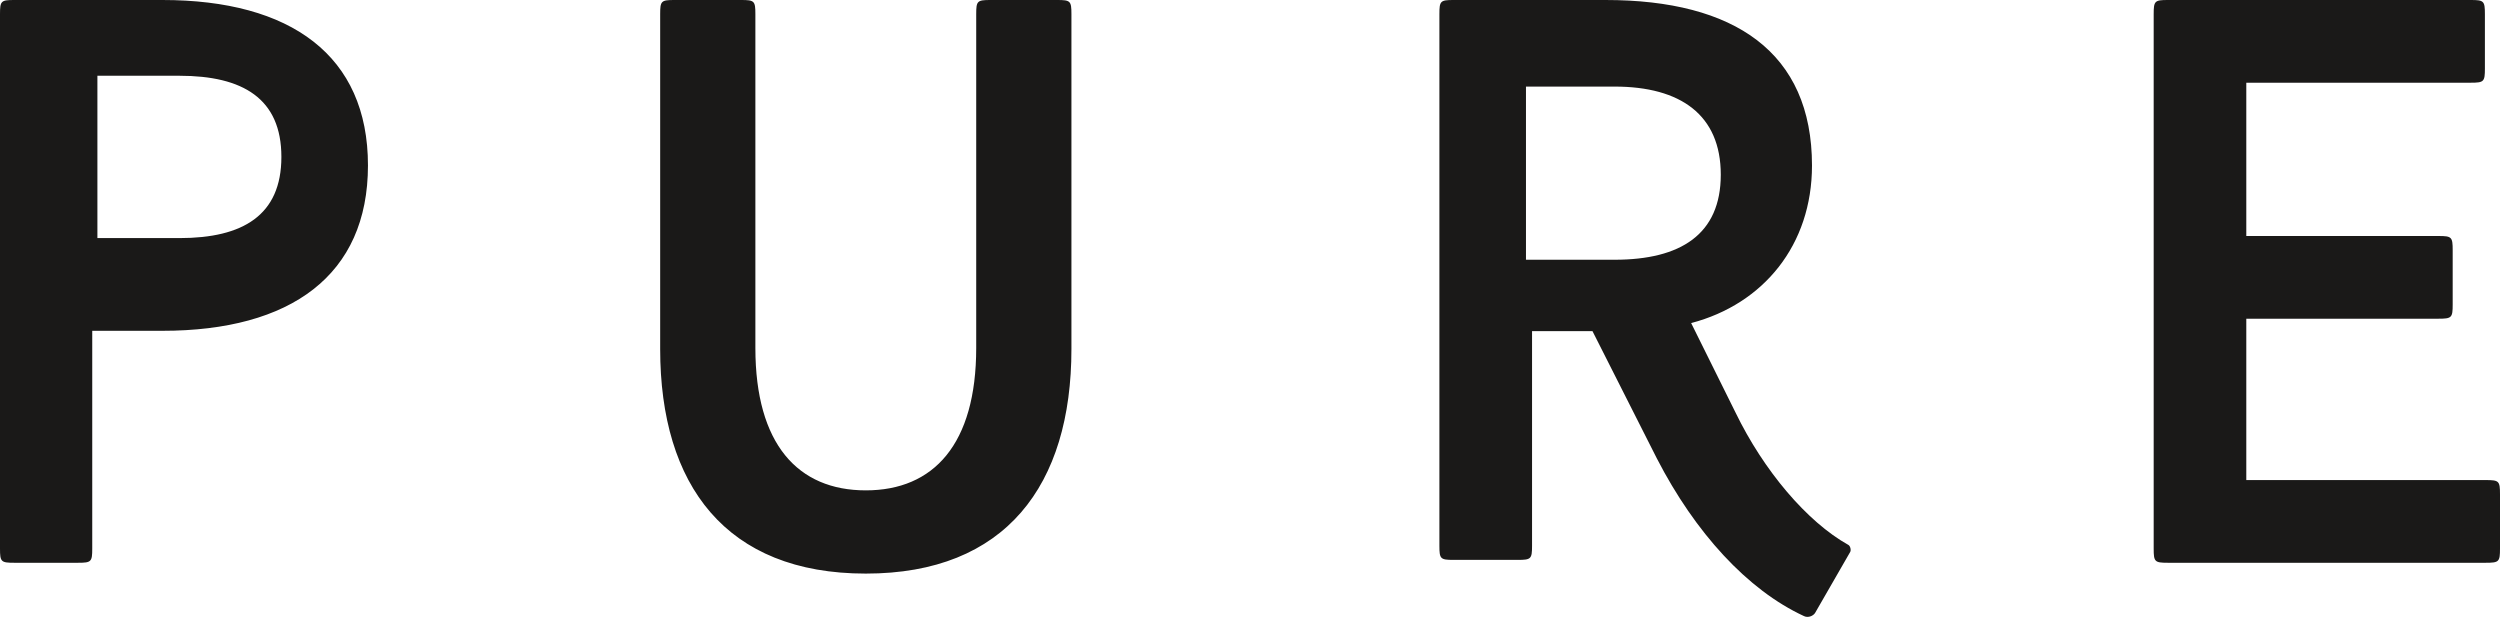 <?xml version="1.0" encoding="UTF-8" standalone="no"?>
<svg width="231px" height="57px" viewBox="0 0 231 57" version="1.1" xmlns="http://www.w3.org/2000/svg" xmlns:xlink="http://www.w3.org/1999/xlink" xmlns:sketch="http://www.bohemiancoding.com/sketch/ns">
    <!-- Generator: Sketch 3.3.3 (12072) - http://www.bohemiancoding.com/sketch -->
    <title>pure</title>
    <desc>Created with Sketch.</desc>
    <defs></defs>
    <g id="Page-1" stroke="none" stroke-width="1" fill="none" fill-rule="evenodd" sketch:type="MSPage">
        <path d="M228.303,7.642 C229.512,7.642 229.605,7.549 229.605,6.337 L229.605,1.305 C229.605,0.093 229.512,0 228.303,0 L200.302,0 C199.094,0 199,0.093 199,1.305 L199,50.694 C199,51.906 199.094,52 200.302,52 L229.698,52 C230.907,52 231,51.906 231,50.694 L231,45.663 C231,44.451 230.907,44.358 229.698,44.358 L207.558,44.358 L207.558,29.448 L225.326,29.448 C226.536,29.448 226.628,29.355 226.628,28.143 L226.628,23.111 C226.628,21.899 226.536,21.807 225.326,21.807 L207.558,21.807 L207.558,7.642 L228.303,7.642 L228.303,7.642 Z M99,1.297 C99,0.092 98.906,0 97.689,0 L91.512,0 C90.295,0 90.202,0.092 90.202,1.297 L90.202,32.153 C90.202,41.048 86.27,45.31 79.999,45.31 C73.729,45.31 69.797,41.048 69.797,32.153 L69.797,1.297 C69.797,0.092 69.704,0 68.487,0 L62.31,0 C61.093,0 61,0.092 61,1.297 L61,32.244 C61,44.847 67.084,53 79.999,53 C92.916,53 99,44.847 99,32.244 L99,1.297 L99,1.297 Z M0,50.694 C0,51.906 0.093,52 1.298,52 L7.226,52 C8.431,52 8.523,51.906 8.523,50.694 L8.523,30.566 L15.008,30.566 C26.866,30.566 34,25.44 34,15.283 C34,5.125 26.866,0 15.008,0 L1.298,0 C0.093,0 0,0.093 0,1.305 L0,50.694 L0,50.694 Z M16.586,22 L9,22 L9,7 L16.586,7 C22.436,7 26,9.104 26,14.5 C26,19.896 22.436,22 16.586,22 L16.586,22 L16.586,22 Z M141,24 L141,8 L149.19,8 C155.286,8 159,10.62 159,16.14 C159,21.661 155.286,24 149.19,24 L141,24 L141,24 Z M133,50.435 C133,51.64 133.093,51.734 134.303,51.734 L140.258,51.734 C141.467,51.734 141.561,51.64 141.561,50.435 L141.561,30.596 L147.144,30.596 L153.098,42.369 C156.634,49.23 161.472,54.515 166.684,56.925 C167.056,57.111 167.521,56.925 167.707,56.647 L170.964,50.991 C171.056,50.807 170.964,50.435 170.777,50.343 C166.963,48.211 162.962,43.481 160.356,38.105 L156.262,29.852 C162.962,28.091 167.428,22.622 167.428,15.297 C167.428,4.821 160.263,0 148.353,0 L134.303,0 C133.093,0 133,0.092 133,1.298 L133,50.435 L133,50.435 Z" id="pure" fill="#1A1918" sketch:type="MSShapeGroup"></path>
    </g>
</svg>